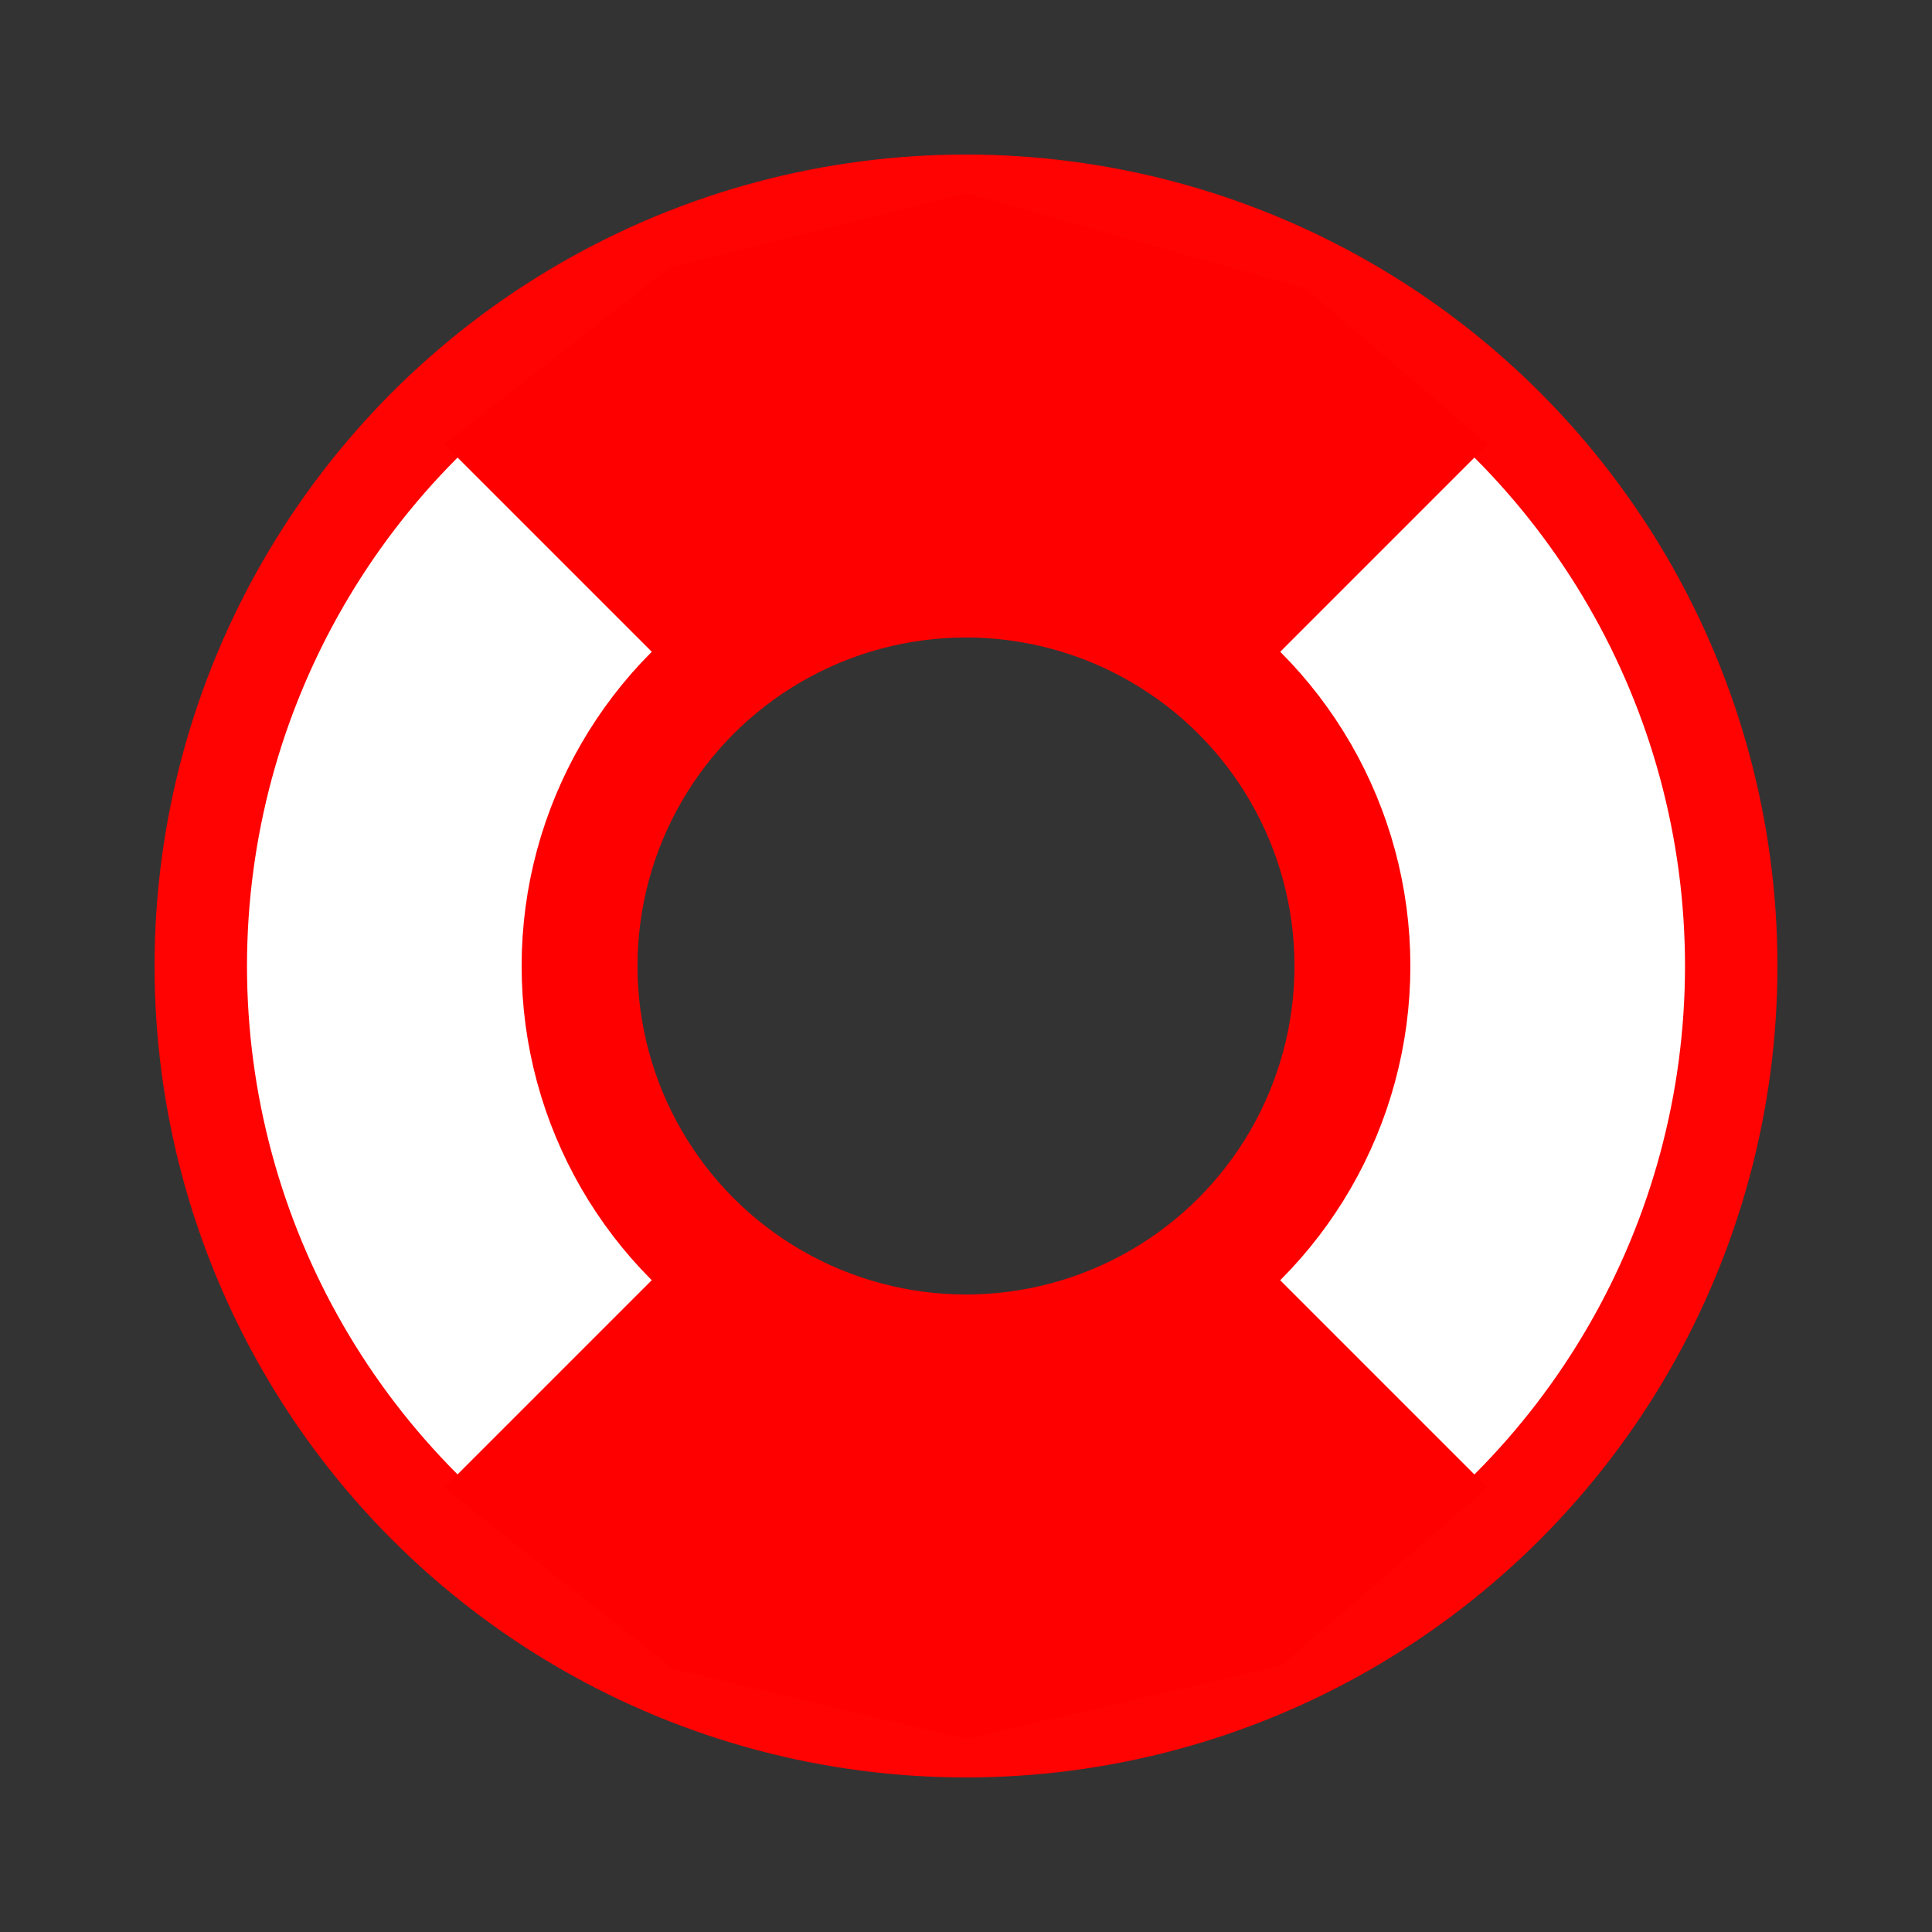 <?xml version="1.0" encoding="UTF-8" standalone="no"?>
<svg
   xmlns:dc="http://purl.org/dc/elements/1.1/"
   xmlns:cc="http://creativecommons.org/ns#"
   xmlns:rdf="http://www.w3.org/1999/02/22-rdf-syntax-ns#"
   xmlns:svg="http://www.w3.org/2000/svg"
   xmlns="http://www.w3.org/2000/svg"
   xmlns:sodipodi="http://sodipodi.sourceforge.net/DTD/sodipodi-0.dtd"
   xmlns:inkscape="http://www.inkscape.org/namespaces/inkscape"
   inkscape:version="1.0 (4035a4fb49, 2020-05-01)"
   sodipodi:docname="Beredskapspunkt_redningsboye.svg"
   id="svg857"
   viewBox="-1.15 -1.02 26.458 26.458"
   version="1.1"
   height="100"
   width="100">
  <rect x="-1.15" y="-1.02" width="26.458" height="26.458" fill="#333333" stroke="none"/>
  <defs
     id="defs861" />
  <sodipodi:namedview
     units="px"
     inkscape:current-layer="svg857"
     inkscape:window-maximized="1"
     inkscape:window-y="-9"
     inkscape:window-x="-9"
     inkscape:cy="64"
     inkscape:cx="58.5"
     inkscape:zoom="7.1745283"
     showgrid="false"
     id="namedview859"
     inkscape:window-height="1721"
     inkscape:window-width="3200"
     inkscape:pageshadow="2"
     inkscape:pageopacity="0"
     guidetolerance="10"
     gridtolerance="10"
     objecttolerance="10"
     borderopacity="1"
     bordercolor="#666666"
     pagecolor="#ffffff"
     inkscape:document-rotation="0" />
  <ellipse
     ry="10.319"
     rx="10.319"
     style="fill:none;fill-opacity:1;stroke:#ff0202;stroke-width:1.587;stroke-miterlimit:4;stroke-dasharray:none;stroke-opacity:1"
     id="path871-4"
     cx="12.079"
     cy="12.209" />
  <circle
     r="7.862"
     cy="12.209"
     cx="12.079"
     id="path871-4-5"
     style="fill:none;fill-opacity:1;stroke:#ffffff;stroke-width:3.969;stroke-miterlimit:4;stroke-dasharray:none;stroke-opacity:1" />
  <path
     sodipodi:nodetypes="ccccccccc"
     id="path947"
     d="m 12.079,17.114 4.011,-0.893 3.132,3.132 -2.826,2.437 -4.318,1.003 -4.021,-0.962 -3.123,-2.478 2.995,-2.995 z"
     style="fill:#ff0000;fill-opacity:1;stroke:none;stroke-width:0.265px;stroke-linecap:butt;stroke-linejoin:miter;stroke-opacity:1" />
  <path
     style="fill:#ff0000;fill-opacity:1;stroke:none;stroke-width:0.265px;stroke-linecap:butt;stroke-linejoin:miter;stroke-opacity:1"
     d="M 12.079,6.604 16.375,7.913 19.223,5.065 16.732,2.934 12.079,1.626 8.022,2.645 4.935,5.065 7.885,8.015 Z"
     id="path947-1"
     sodipodi:nodetypes="ccccccccc" />
  <ellipse
     ry="5.292"
     rx="5.292"
     cy="12.209"
     cx="12.079"
     id="path871-4-2"
     style="fill:none;fill-opacity:1;stroke:#fe0000;stroke-width:1.587;stroke-miterlimit:4;stroke-dasharray:none;stroke-opacity:1" />
</svg>
